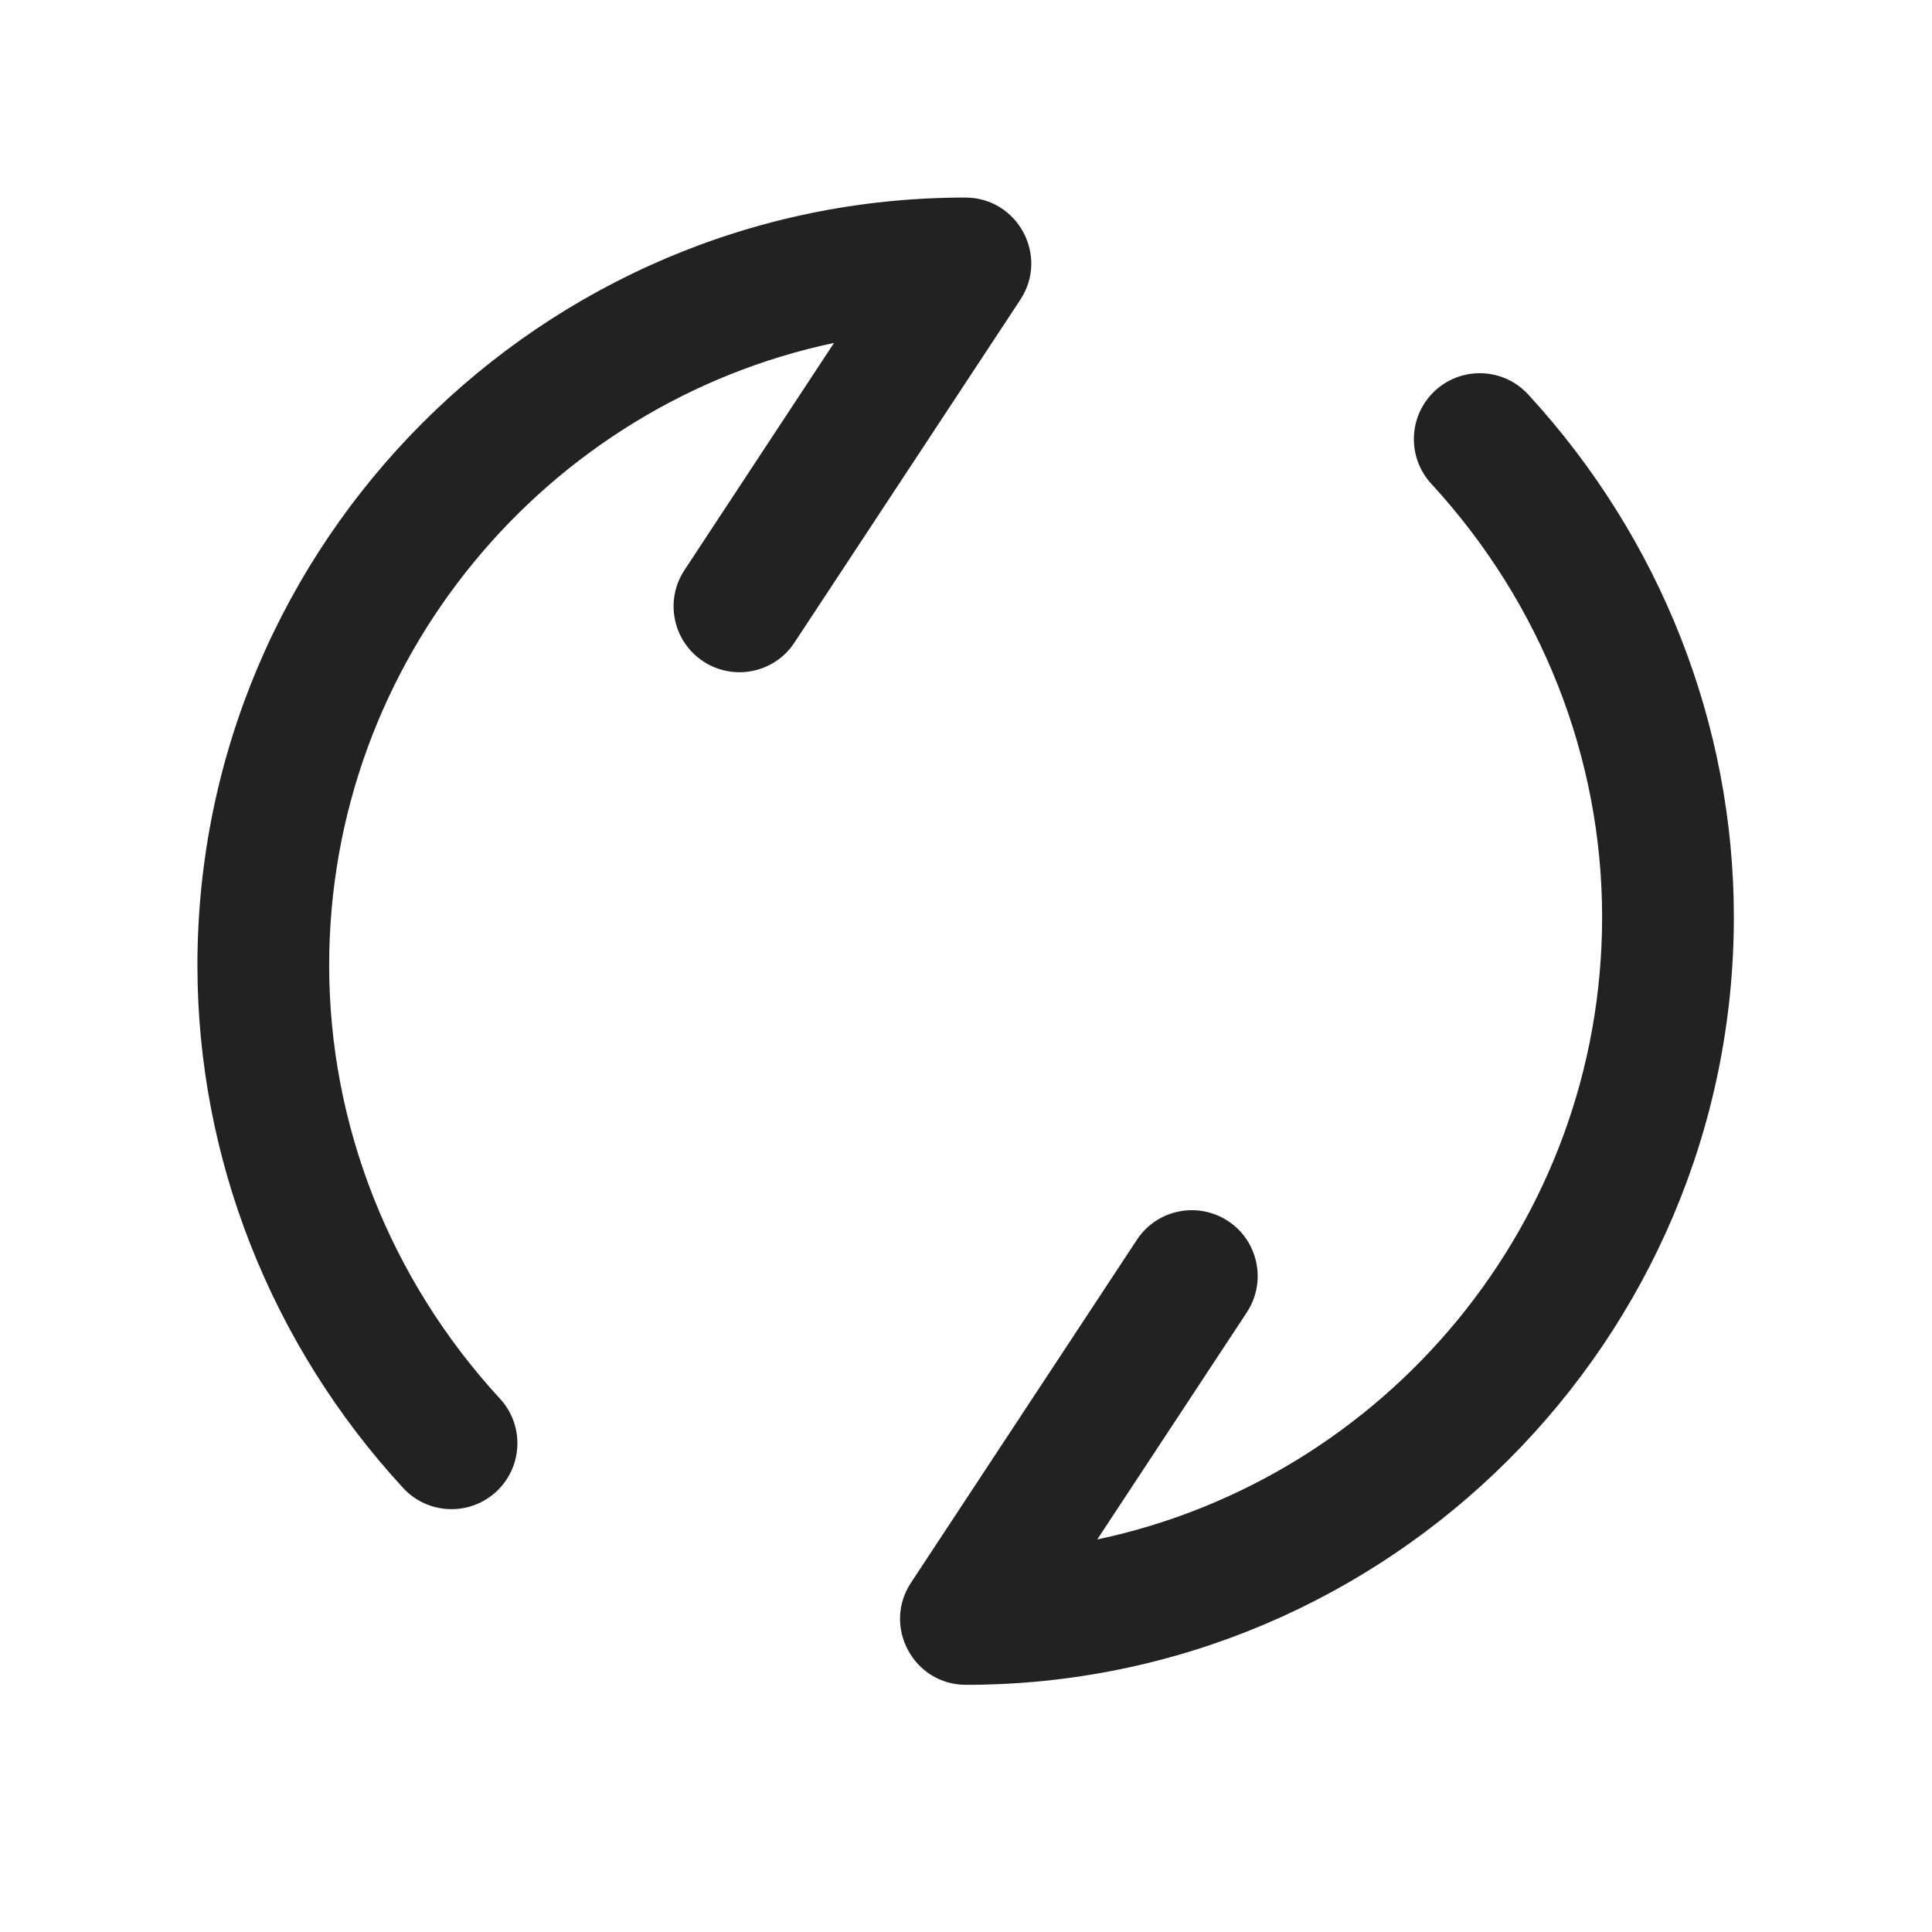 <?xml version="1.0" encoding="UTF-8"?>
<svg width="16px" height="16px" viewBox="0 0 16 16" version="1.1" xmlns="http://www.w3.org/2000/svg" xmlns:xlink="http://www.w3.org/1999/xlink">
    <!-- Generator: Sketch 55.2 (78181) - https://sketchapp.com -->
    <title>icon_personal_refresh_normal</title>
    <desc>Created with Sketch.</desc>
    <g id="icon_personal_refresh_normal" stroke="none" stroke-width="1" fill="none" fill-rule="evenodd">
        <g id="ico/个人中心/刷新" fill="#222222">
            <path d="M10.326,10.868 L9.087,12.749 C11.47,12.246 13.268,10.124 13.268,7.594 C13.268,6.274 12.764,4.995 11.853,4.006 C11.649,3.784 11.664,3.439 11.885,3.235 C12.107,3.031 12.452,3.045 12.656,3.267 C13.751,4.457 14.359,5.999 14.359,7.594 C14.359,11.099 11.505,13.953 8,13.953 C7.566,13.953 7.306,13.47 7.544,13.108 L9.415,10.268 C9.58,10.016 9.919,9.947 10.17,10.112 C10.422,10.278 10.491,10.616 10.326,10.868 Z M5.668,4.722 L6.907,2.84 C4.524,3.343 2.726,5.465 2.726,7.995 C2.726,9.316 3.23,10.594 4.141,11.584 C4.345,11.805 4.33,12.15 4.109,12.354 C3.887,12.558 3.542,12.544 3.338,12.322 C2.243,11.133 1.635,9.591 1.635,7.995 C1.635,4.49 4.489,1.636 7.994,1.636 C8.428,1.636 8.689,2.119 8.45,2.482 L6.579,5.322 C6.414,5.573 6.076,5.643 5.824,5.477 C5.572,5.311 5.503,4.973 5.668,4.722 Z" id="形状结合"></path>
        </g>
    </g>
</svg>